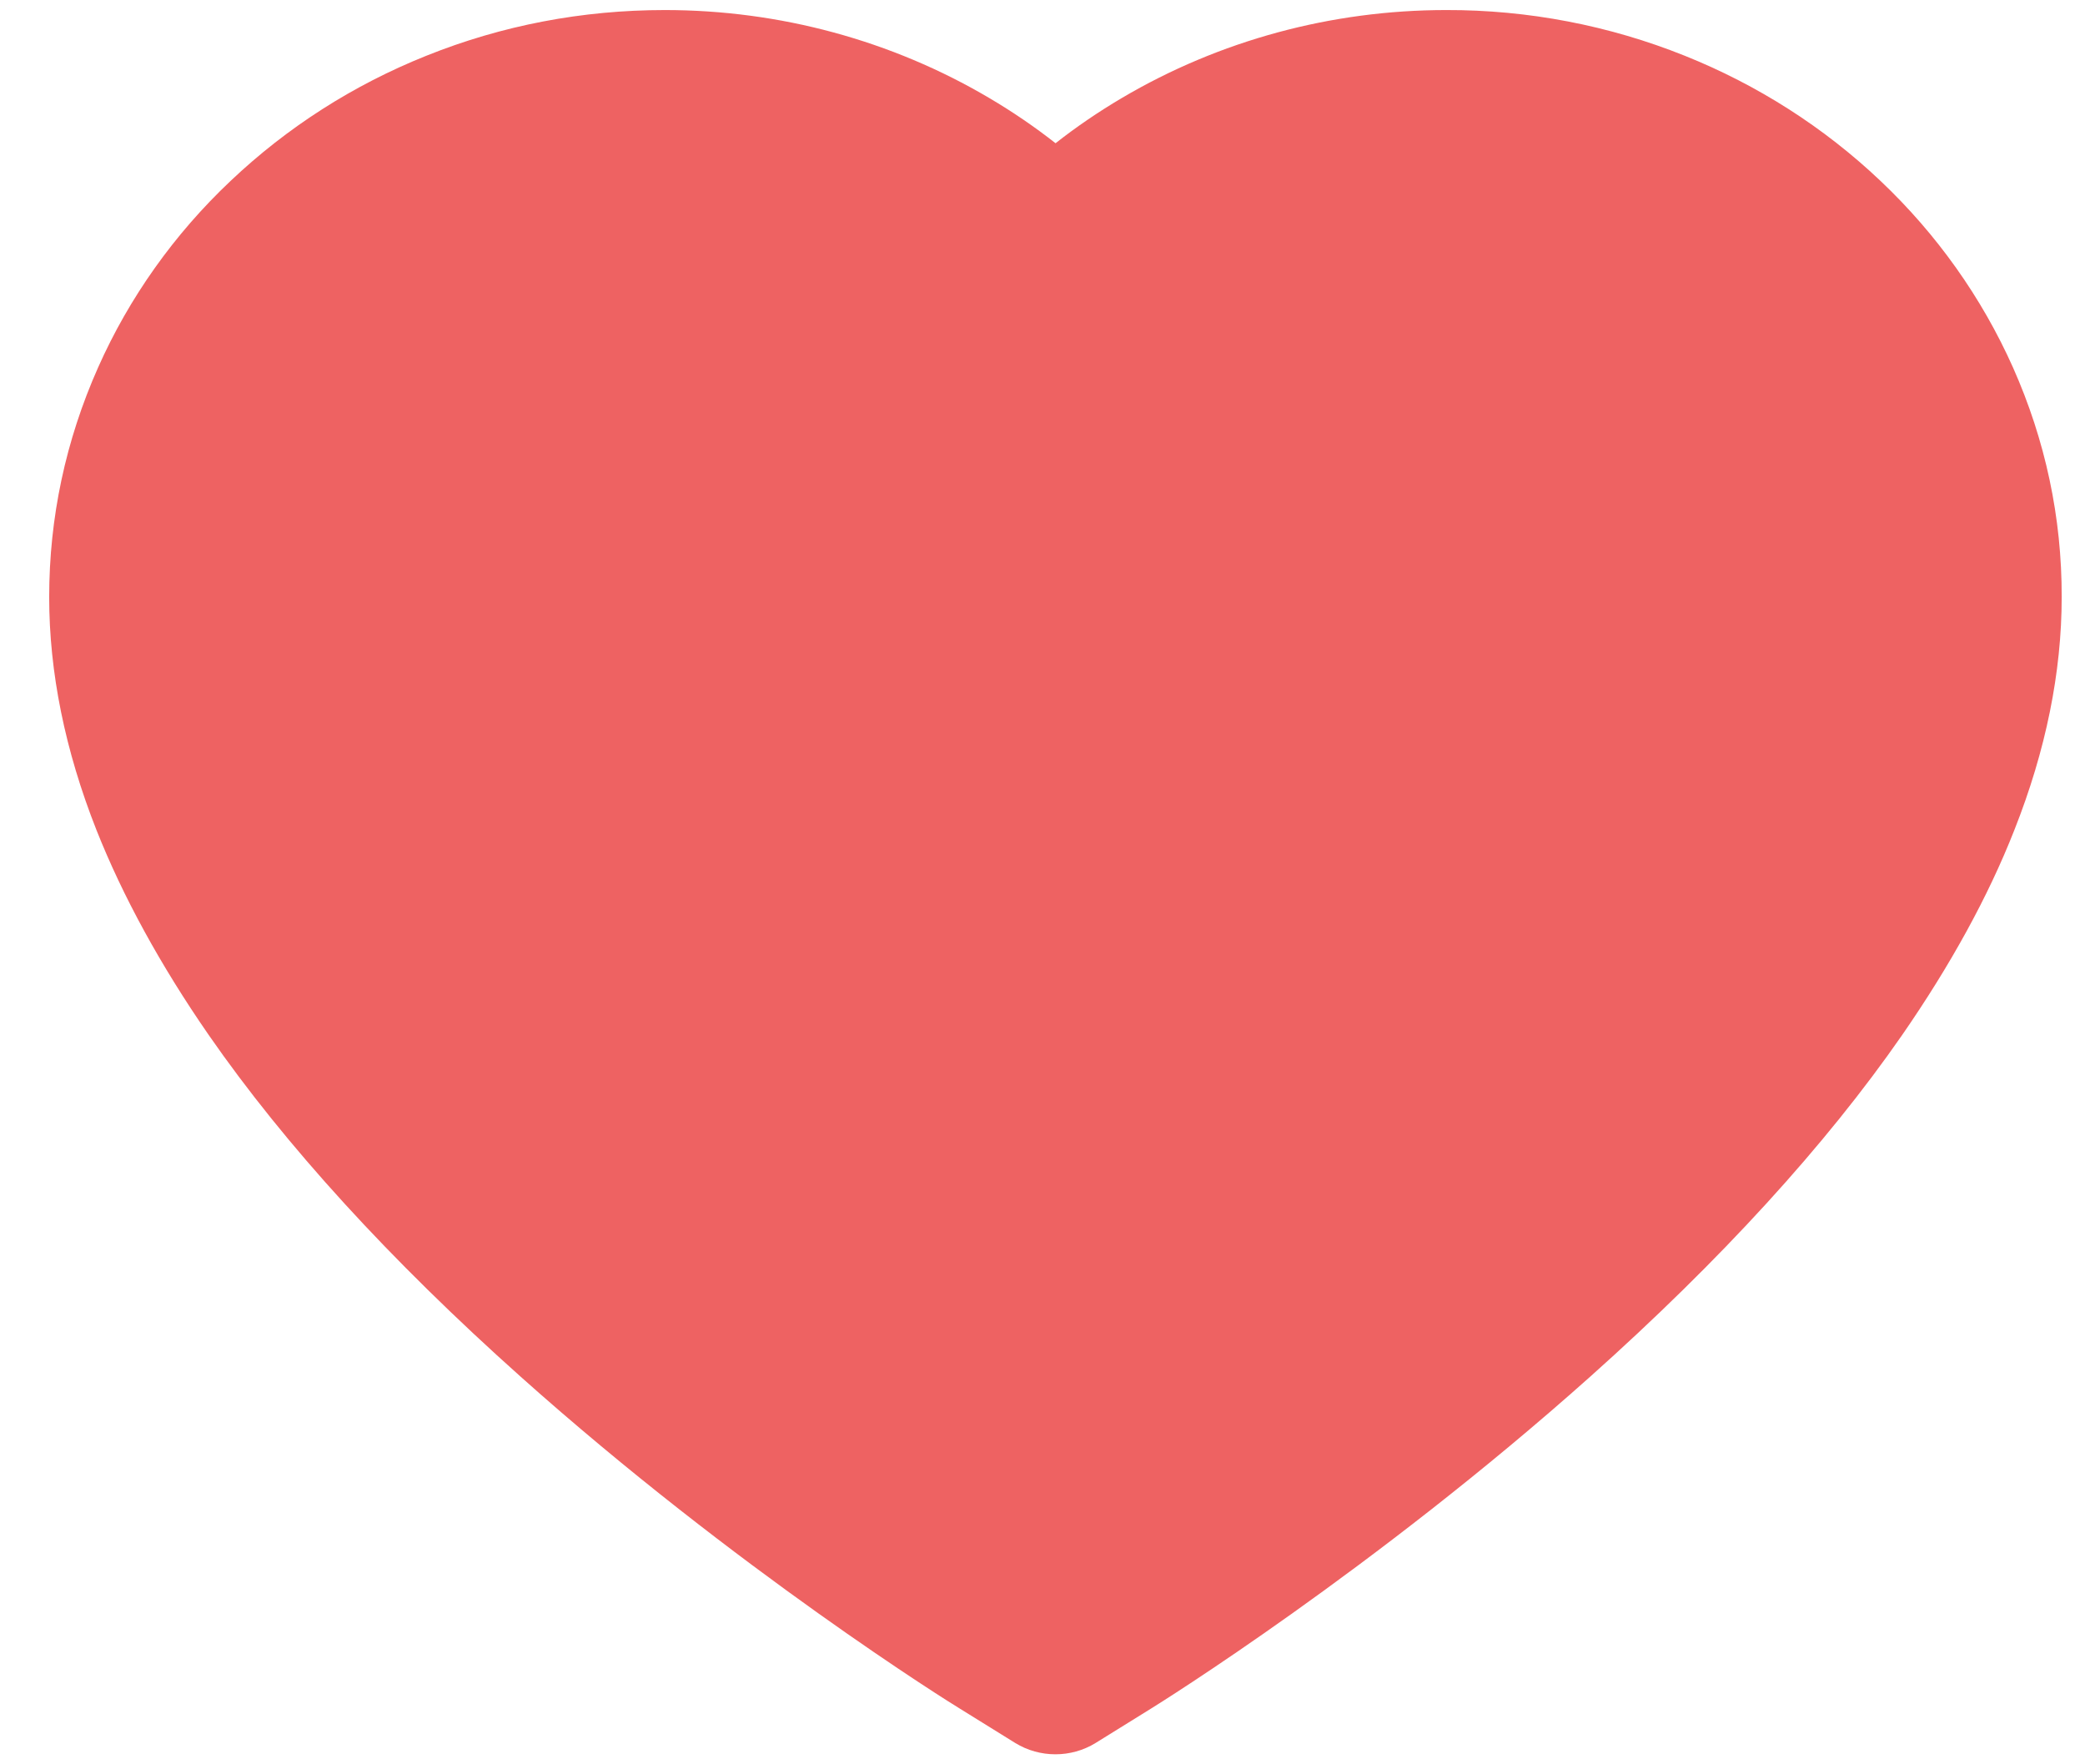 <svg width="39" height="33" viewBox="0 0 39 33" fill="none" xmlns="http://www.w3.org/2000/svg">
<path d="M37.653 6.873C37.069 5.565 36.227 4.379 35.174 3.383C34.12 2.383 32.877 1.589 31.514 1.043C30.099 0.475 28.583 0.184 27.051 0.188C24.903 0.188 22.807 0.757 20.986 1.832C20.55 2.089 20.136 2.371 19.744 2.679C19.352 2.371 18.938 2.089 18.502 1.832C16.681 0.757 14.585 0.188 12.437 0.188C10.89 0.188 9.391 0.474 7.974 1.043C6.606 1.591 5.373 2.38 4.314 3.383C3.26 4.378 2.417 5.564 1.835 6.873C1.229 8.235 0.92 9.681 0.92 11.169C0.92 12.573 1.216 14.036 1.804 15.524C2.297 16.767 3.003 18.057 3.905 19.36C5.334 21.421 7.299 23.571 9.739 25.75C13.783 29.363 17.787 31.859 17.957 31.96L18.99 32.601C19.448 32.883 20.036 32.883 20.493 32.601L21.526 31.96C21.696 31.855 25.696 29.363 29.744 25.75C32.184 23.571 34.15 21.421 35.579 19.36C36.481 18.057 37.191 16.767 37.679 15.524C38.268 14.036 38.564 12.573 38.564 11.169C38.568 9.681 38.259 8.235 37.653 6.873Z" fill="#EE6262"/>
</svg>
